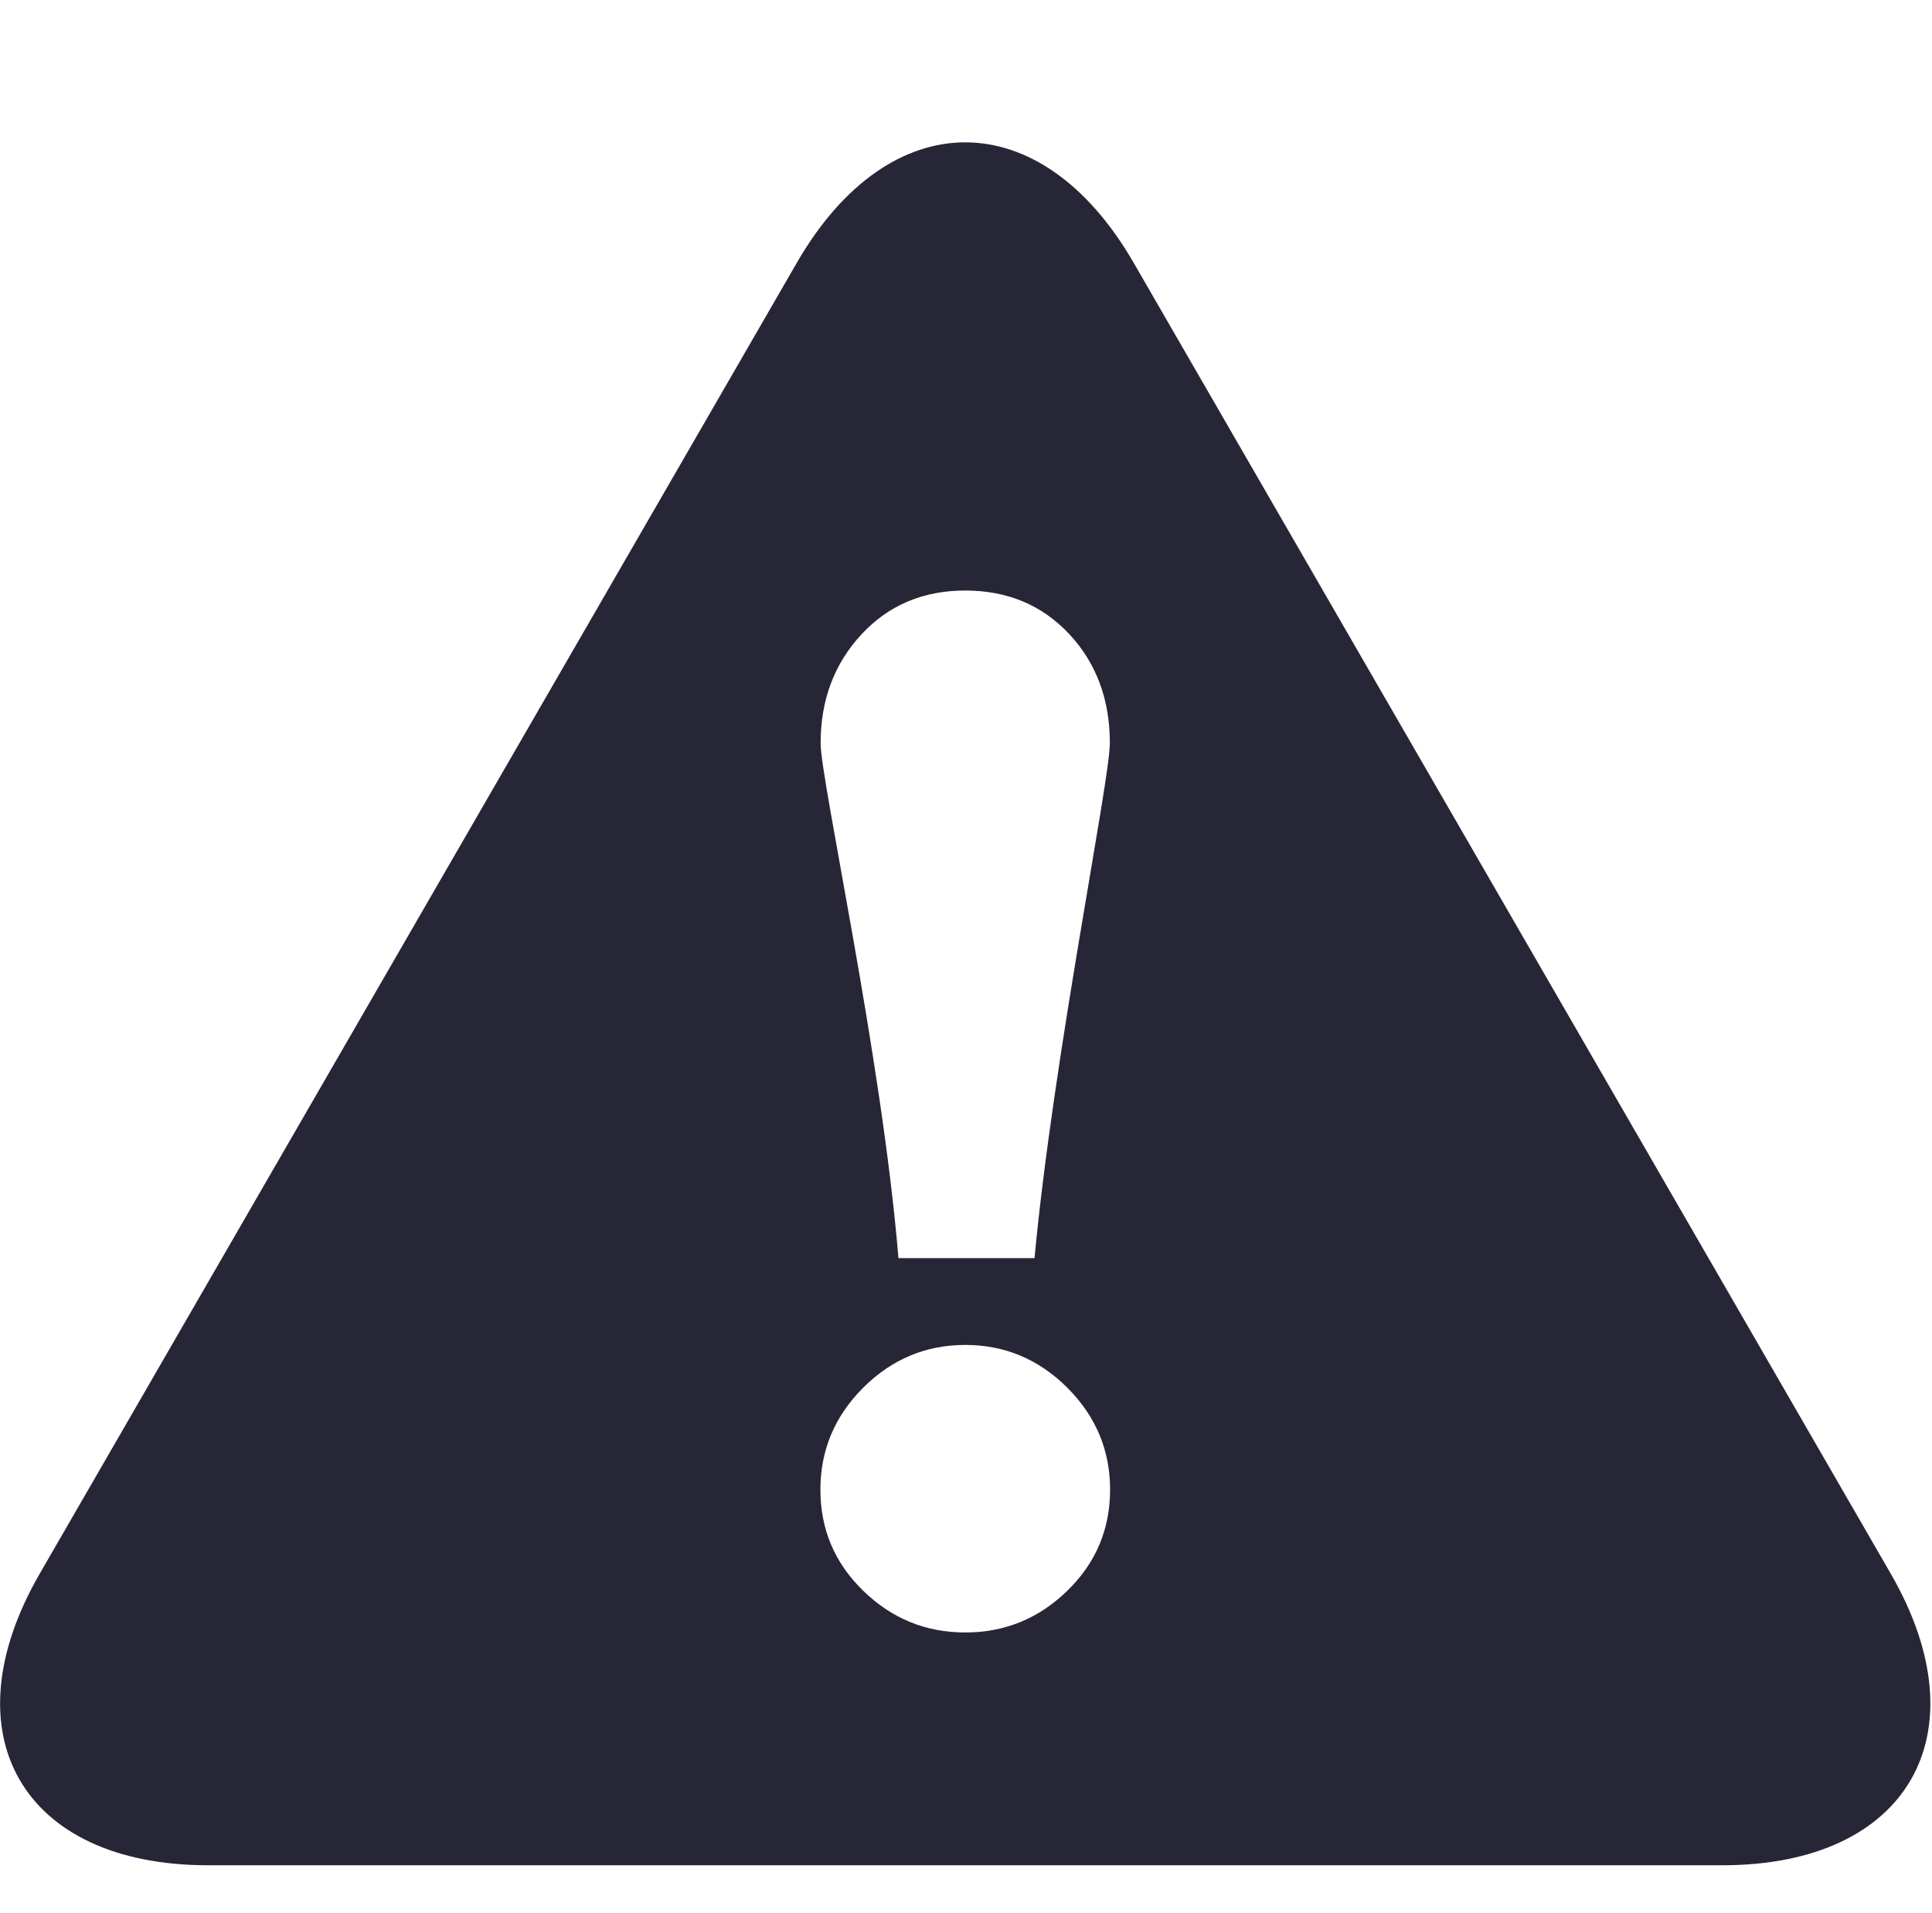<?xml version="1.0" standalone="no"?><!DOCTYPE svg PUBLIC "-//W3C//DTD SVG 1.1//EN" "http://www.w3.org/Graphics/SVG/1.1/DTD/svg11.dtd"><svg t="1690690677368" class="icon" viewBox="0 0 1034 1024" version="1.1" xmlns="http://www.w3.org/2000/svg" p-id="3413" xmlns:xlink="http://www.w3.org/1999/xlink" width="20.195" height="20"><path d="M1011.982 842.518 606.673 140.565c-49.575-85.822-130.595-85.822-180.157 0L21.205 842.518c-49.562 85.91-9.015 155.99 90.04 155.99l810.693 0C1020.997 998.507 1061.502 928.423 1011.982 842.518zM460.924 339.737c14.565-15.747 33.082-23.622 55.665-23.622 22.595 0 41.095 7.792 55.675 23.307 14.485 15.55 21.725 34.997 21.725 58.382 0 20.12-30.235 168.07-40.32 275.704l-72.825 0c-8.845-107.635-41.652-255.584-41.652-275.704C439.194 374.774 446.446 355.407 460.924 339.737zM571.244 851.538c-15.32 14.92-33.55 22.355-54.65 22.355-21.095 0-39.33-7.435-54.647-22.355-15.275-14.885-22.867-32.915-22.867-54.09 0-21.065 7.592-39.29 22.867-54.565 15.317-15.28 33.552-22.92 54.647-22.92 21.1 0 39.33 7.64 54.65 22.92 15.265 15.275 22.875 33.5 22.875 54.565C594.119 818.623 586.509 836.653 571.244 851.538z" fill="#272636" p-id="3414"></path></svg>